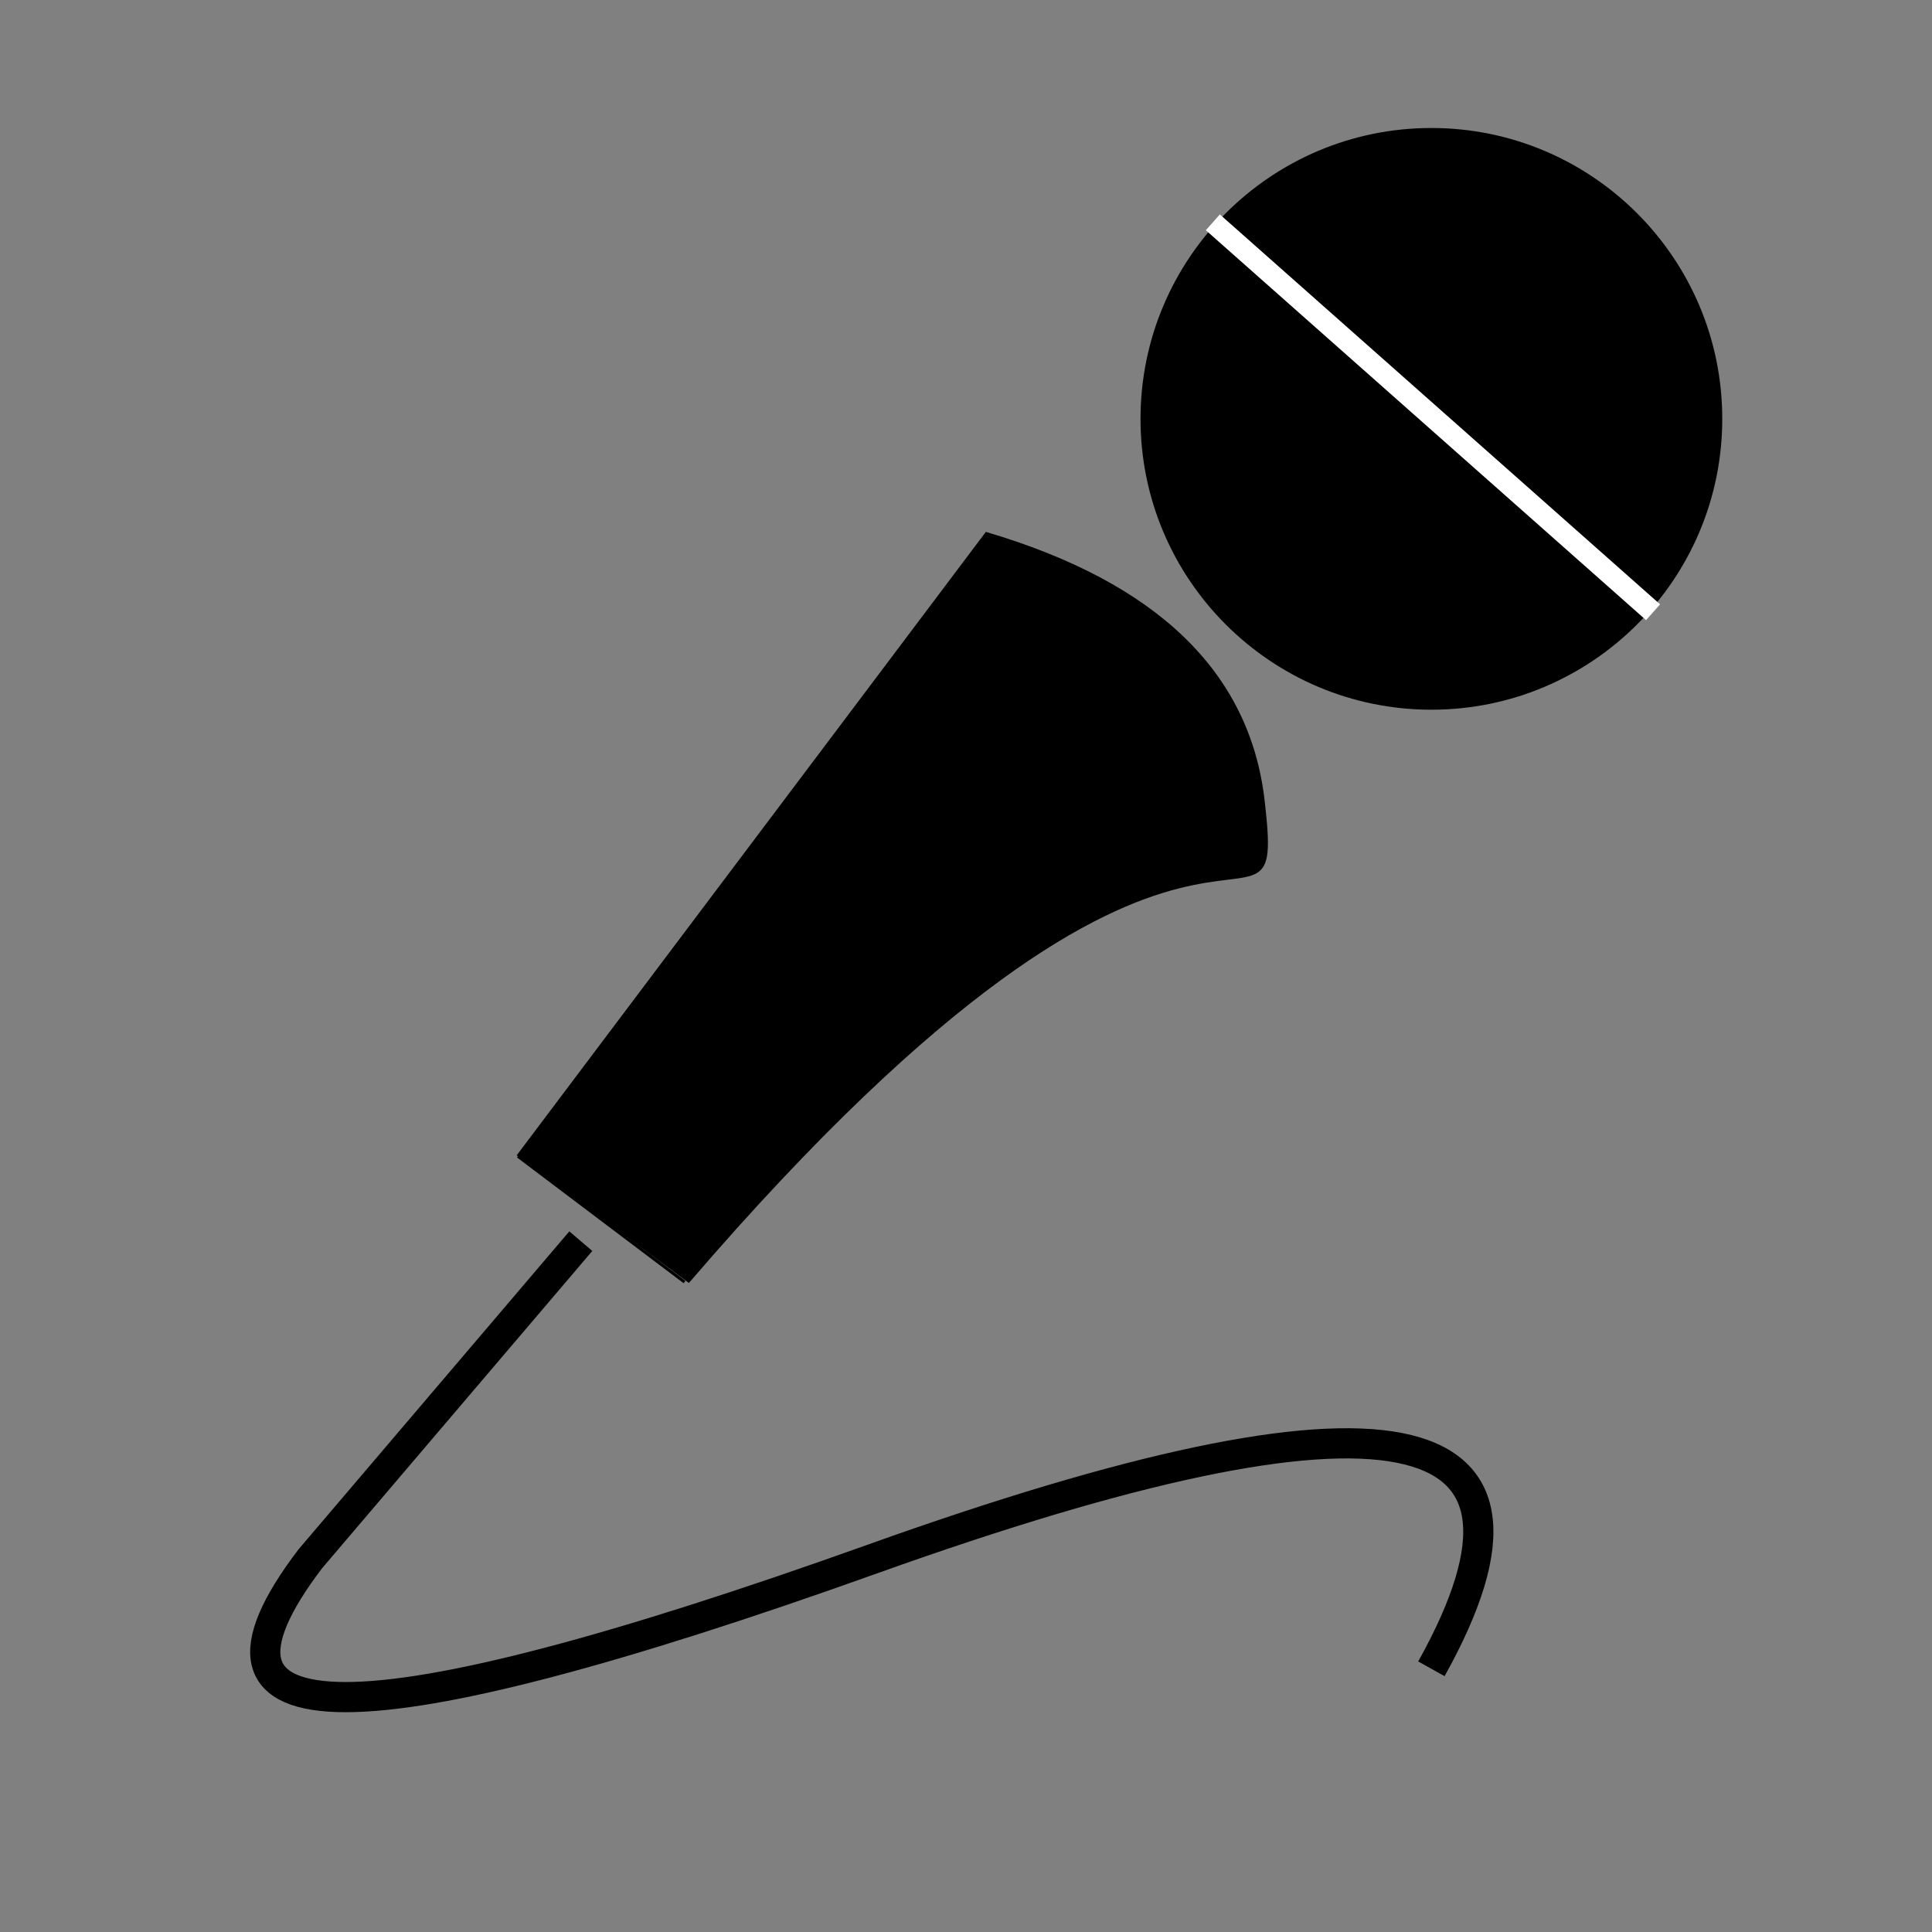 <?xml version="1.0" encoding="UTF-8" standalone="no"?>
<!DOCTYPE svg PUBLIC "-//W3C//DTD SVG 1.1//EN" "http://www.w3.org/Graphics/SVG/1.1/DTD/svg11.dtd">
<svg version="1.1" xmlns="http://www.w3.org/2000/svg" xmlns:xlink="http://www.w3.org/1999/xlink" preserveAspectRatio="xMidYMid meet" viewBox="0 0 640 640" width="640" height="640"><rect x="0" y="0" width="640" height="640" fill="#808080" stroke="none"/><defs><path d="M227.81 424.69C399.69 224.69 425.73 328.85 418.44 265.31C413.58 222.95 383.02 193.44 326.77 176.77L171.56 383.02" id="a7qmwXw5LP"></path><path d="M226.77 424.69L171.56 383.02" id="b8LorQodL"></path><path d="M570.52 138.75C570.52 191.93 527.35 235.1 474.17 235.1C420.99 235.1 377.81 191.93 377.81 138.75C377.81 85.57 420.99 42.4 474.17 42.4C527.35 42.4 570.52 85.57 570.52 138.75Z" id="a430IHLOkp"></path><path d="M474.17 552.81C521.74 467.4 460.1 455.24 289.27 516.35C118.44 577.47 56.28 577.47 102.81 516.35L192.4 411.15" id="baEo6ltoh"></path><path d="" id="c5pyEUtcSQ"></path><path d="M547.6 202.81L401.77 73.65" id="buZ6PqDbr"></path></defs><g><g><g><use xlink:href="#a7qmwXw5LP" opacity="1" fill="#000000" fill-opacity="1"></use><g><use xlink:href="#a7qmwXw5LP" opacity="1" fill-opacity="0" stroke="#000000" stroke-width="1" stroke-opacity="1"></use></g></g><g><g><use xlink:href="#b8LorQodL" opacity="1" fill-opacity="0" stroke="#000000" stroke-width="1" stroke-opacity="1"></use></g></g><g><use xlink:href="#a430IHLOkp" opacity="1" fill="#000000" fill-opacity="1"></use></g><g><g><use xlink:href="#baEo6ltoh" opacity="1" fill-opacity="0" stroke="#000000" stroke-width="10" stroke-opacity="1"></use></g></g><g><g><use xlink:href="#c5pyEUtcSQ" opacity="1" fill-opacity="0" stroke="#000000" stroke-width="3" stroke-opacity="1"></use></g></g><g><g><use xlink:href="#buZ6PqDbr" opacity="1" fill-opacity="0" stroke="#ffffff" stroke-width="7" stroke-opacity="1"></use></g></g></g></g></svg>